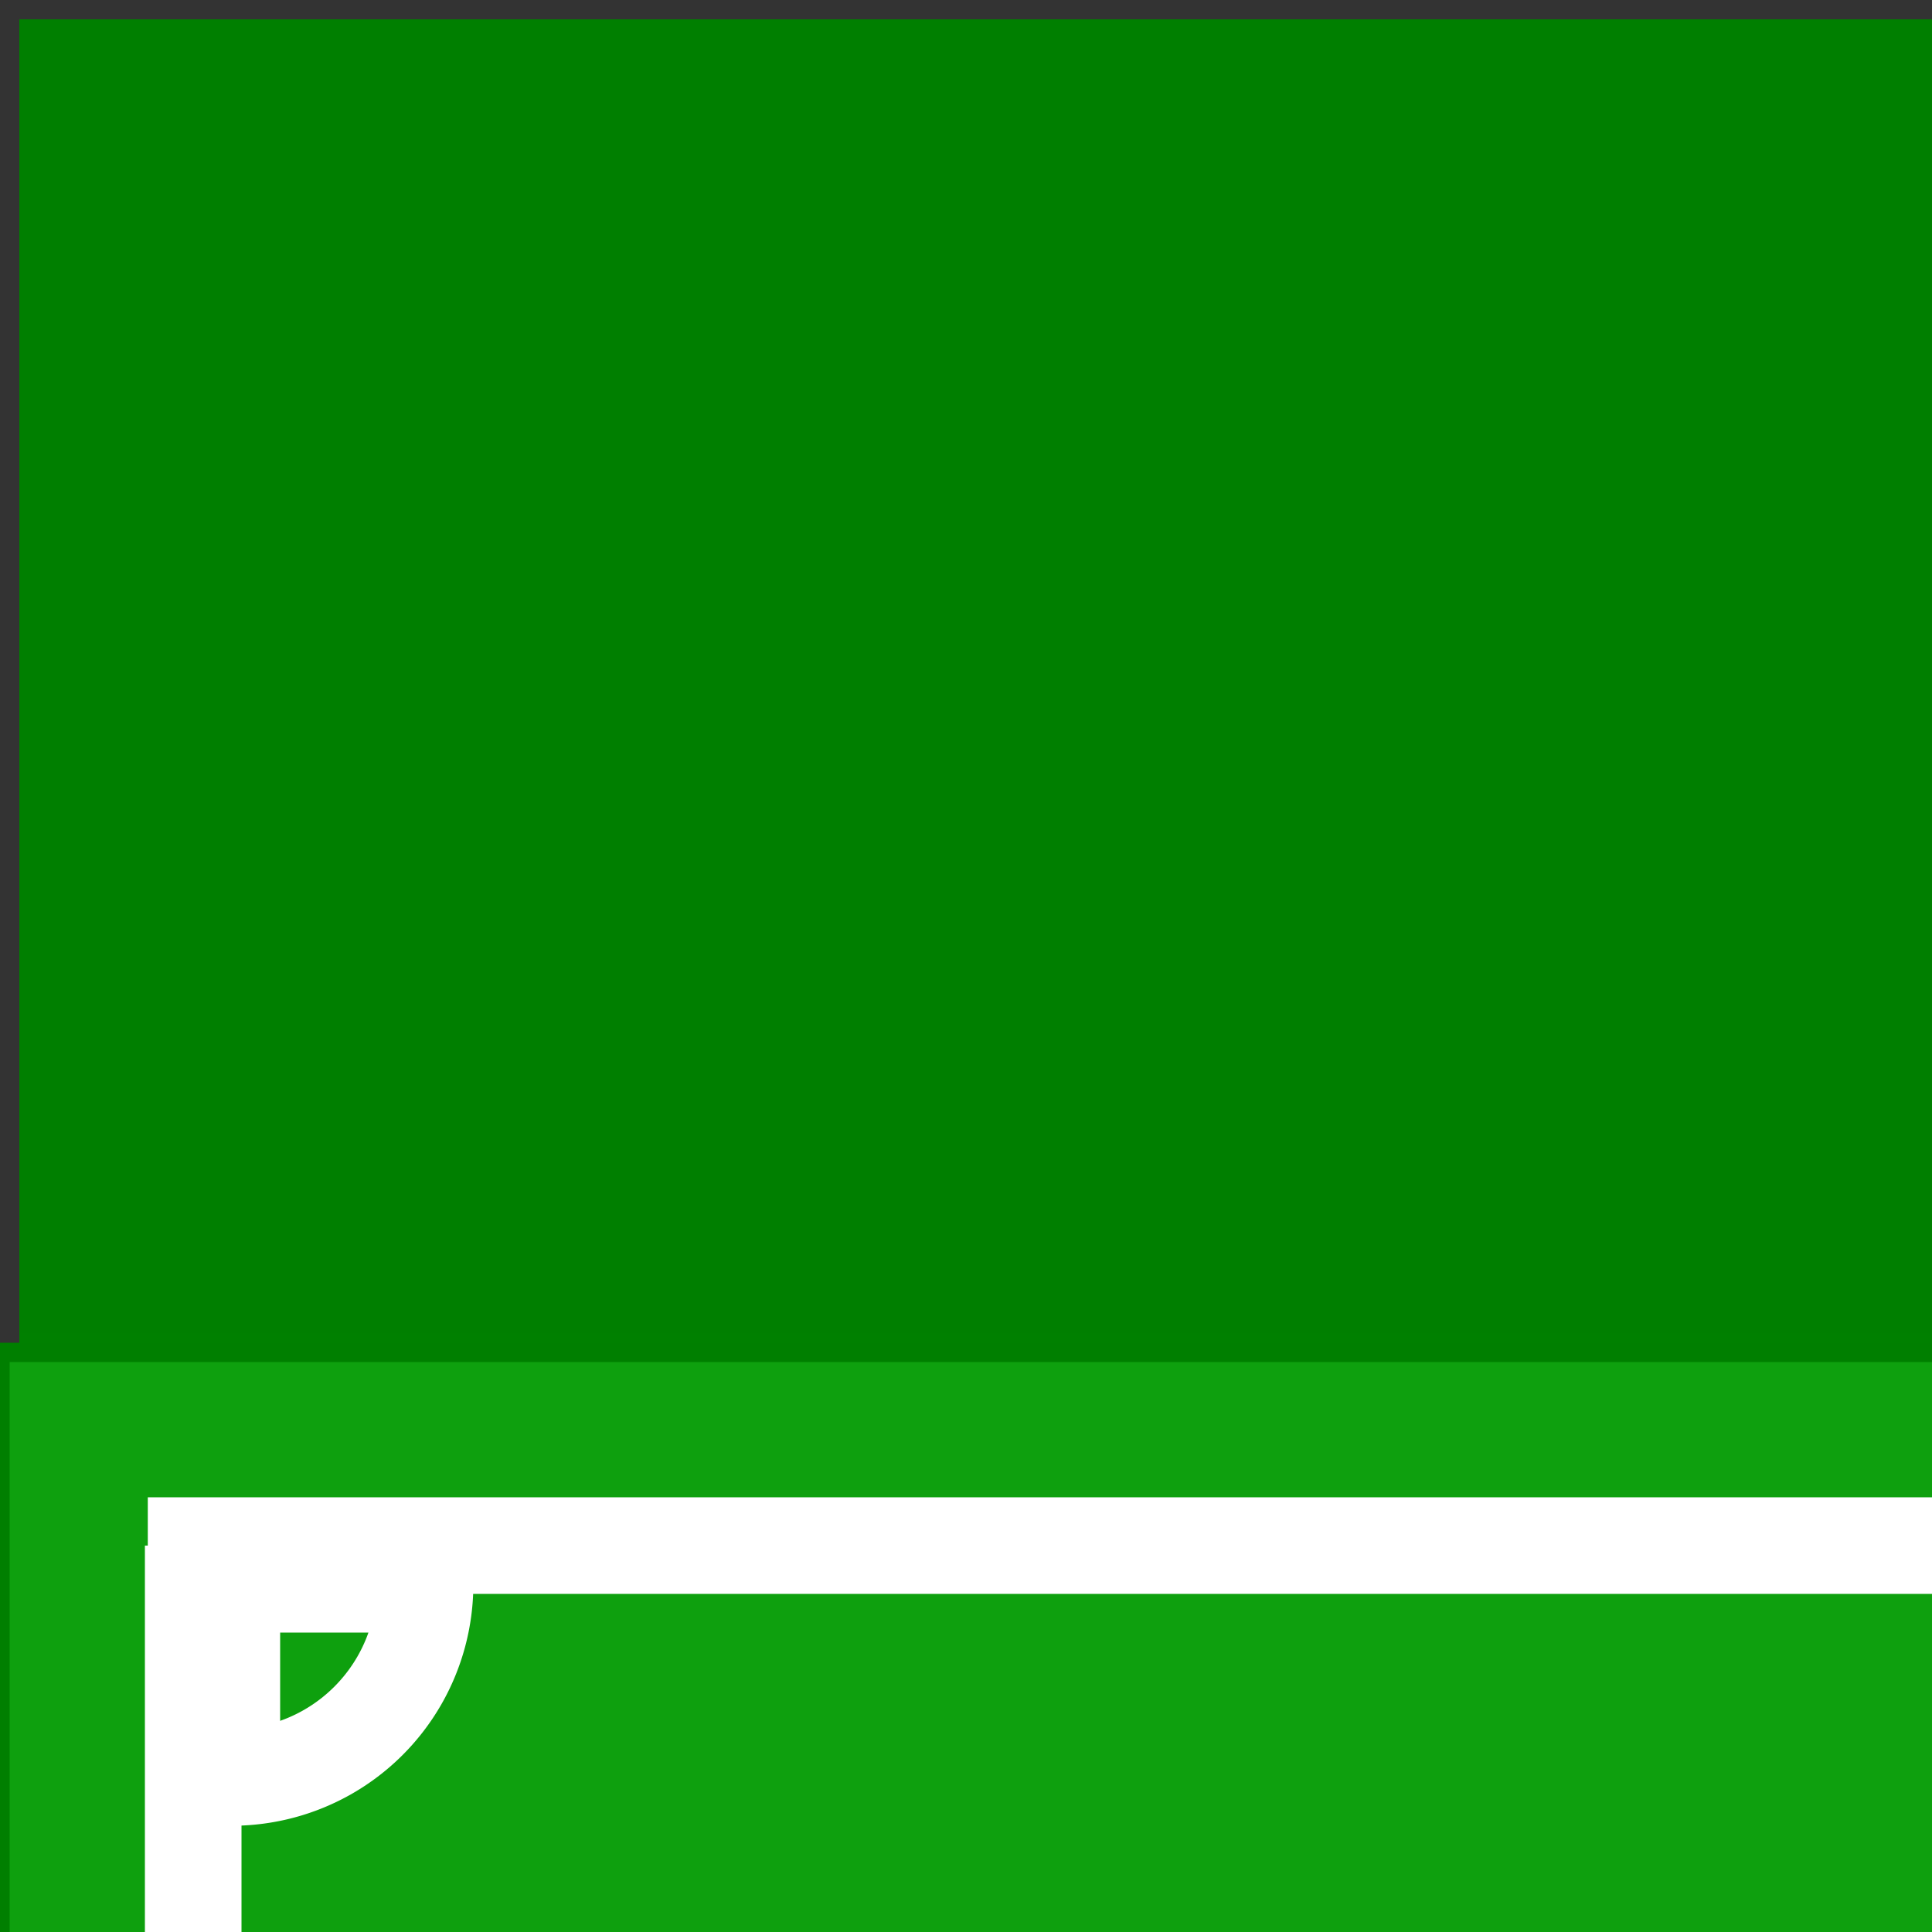<svg width="100" height="100" xmlns="http://www.w3.org/2000/svg">
 <rect width="100%" height="100%" fill="#333333" stroke="none"/>
 <!-- Created with SVG-edit - http://svg-edit.googlecode.com/ -->
 <g id="all" transform="scale(1)">
  <title>Layer 1</title>
  <g id="uprect">
   <rect stroke="#007f00" fill="#007f00" stroke-width="null" stroke-dasharray="null" stroke-linejoin="null" stroke-linecap="null" x="1" y="1" width="794" height="68" id="svg_22"/>
  </g>
  <g id="field">
   <rect x="1" y="69" width="795" height="338" fill="green" id="svg_1"/>
  </g>
  <rect stroke="#007f00" x="0" id="svg_1" height="334" width="113" y="70" fill="#0ea00e"/>
  <rect stroke="#007f00" id="svg_2" height="335" width="113" y="70" x="226" fill="#0f9e0f"/>
  <rect stroke="#007f00" y="70" id="svg_3" height="336" width="113" x="452" fill="#0f9e0f"/>
  <rect stroke="#007f00" id="svg_4" height="336" width="113" y="70" x="678" fill="#0f9e0f"/>
  <!-- Final lines on field -->
  <line id="svg_6" y2="398" x2="10" y1="80" x1="10" stroke-width="5" fill="none" stroke="#ffffff"/>
  <line id="svg_7" y2="403" x2="792" y1="78" x1="792" stroke-width="5" fill="none" stroke="#ffffff"/>
  <line fill="none" stroke-width="5" x1="7.65" y1="80" x2="793" y2="80" id="svg_8" stroke="#ffffff"/>
  <line fill="none" stroke-width="5" x1="7.325" y1="400.5" x2="790.675" y2="400.5" id="svg_9" stroke="#ffffff"/>
  <!-- small rectangle -->
  <path stroke="white" id="svg_10" fill-opacity="0" stroke-width="5" d="m12,188.4l55,0l0,99.2l-55,0l0,-99.2z" fill="black"/>
  <path stroke="white" d="m790,185.4l-55,0l0,101.2l55,0l0,-101.2z" stroke-width="5" fill-opacity="0" id="svg_11" fill="black"/>
  <!-- rectangle -->
  <path stroke="white" fill="#ffffff" id="svg_12" fill-opacity="0" stroke-width="5" d="m11,158.4l90,0l0,158.2l-90,0l0,-158.2z"/>
  <path stroke="white" fill="#ffffff" id="svg_13" fill-opacity="0" stroke-width="5" d="m707,161.4l84,0l0,152.2l-84,0l0,-152.2z"/>
  <!-- half circle -->
  <path stroke="white" d="m102,182.875a91.5,68.351 0 0 1 0,109.25l0,-109.25z" stroke-width="5" fill="none" id="svg_14"/>
  <path stroke="white" id="svg_15" fill="none" stroke-width="5" d="m707,179.875a91.5,71.479 0 0 0 0,114.25l0,-114.25z"/>
  <!-- corners -->
  <path fill="black" d="m12,92a10,10 0 0 0 10,-10l-10,0l0,10z" stroke="white" stroke-width="5" fill-opacity="0" id="svg_16"/>
  <path id="svg_17" fill-opacity="0" stroke-width="5" stroke="white" d="m791,389a10,10 0 0 0 -10,10l10,0l0,-10z" fill="black"/>
  <path fill="black" d="m21,400a10,10 0 0 0 -10,-10l0,10l10,0z" stroke="white" stroke-width="5" fill-opacity="0" id="svg_18"/>
  <path id="svg_19" fill-opacity="0" stroke-width="5" stroke="white" d="m780,82a10,10 0 0 0 10,10l0,-10l-10,0z" fill="black"/>
  <!-- middle circle -->
  <circle fill="black" id="svg_3" fill-opacity="0" stroke-width="5" stroke="white" r="91.5" cy="232" cx="402"/>
  <line stroke="white" id="svg_20" y2="399" x2="401" y1="78" x1="401" fill-opacity="0" stroke-linecap="null" stroke-linejoin="null" stroke-dasharray="null" stroke-width="5" fill="none"/>
  <g id="downrect">
   <rect fill="green" stroke-width="null" stroke-dasharray="null" stroke-linejoin="null" stroke-linecap="null" x="1" y="406" width="794" height="73" id="svg_5"/>
  </g>
  <line stroke="#ffffff" id="svg_24" y2="433" x2="365" y1="433" x1="2" stroke-linecap="null" stroke-linejoin="null" stroke-dasharray="null" stroke-width="5" fill="none"/>
  <line stroke="#ffffff" id="svg_26" y2="433.5" x2="793.5" y1="433.5" x1="432.5" stroke-linecap="null" stroke-linejoin="null" stroke-dasharray="null" stroke-width="5" fill="none"/>
  <g id="homescore">
   <rect id="svg_30" height="52" width="51" y="9.5" x="300.5" stroke-linecap="null" stroke-linejoin="null" stroke-dasharray="null" stroke-width="null" fill="#007f00" stroke="#ffffff"/>
  </g>
  <line stroke="white" id="svg_32" y2="479" x2="363" y1="432" x1="363" fill-opacity="0" stroke-linecap="null" stroke-linejoin="null" stroke-dasharray="null" stroke-width="5" fill="none"/>
  <line id="svg_34" y2="226" x2="399" y1="225" x1="400" fill-opacity="0" stroke-linecap="null" stroke-linejoin="null" stroke-dasharray="null" stroke-width="5" stroke="white" fill="none"/>
  <line stroke="white" id="svg_35" y2="479" x2="433" y1="431" x1="432" fill-opacity="0" stroke-linecap="null" stroke-linejoin="null" stroke-dasharray="null" stroke-width="5" fill="none"/>
  <g id="awayscore">
   <rect height="52" width="51" y="10.5" x="450.5" stroke-linecap="null" stroke-linejoin="null" stroke-dasharray="null" stroke-width="null" fill="#007f00" stroke="#ffffff" id="svg_25"/>
  </g>
 </g>
</svg>